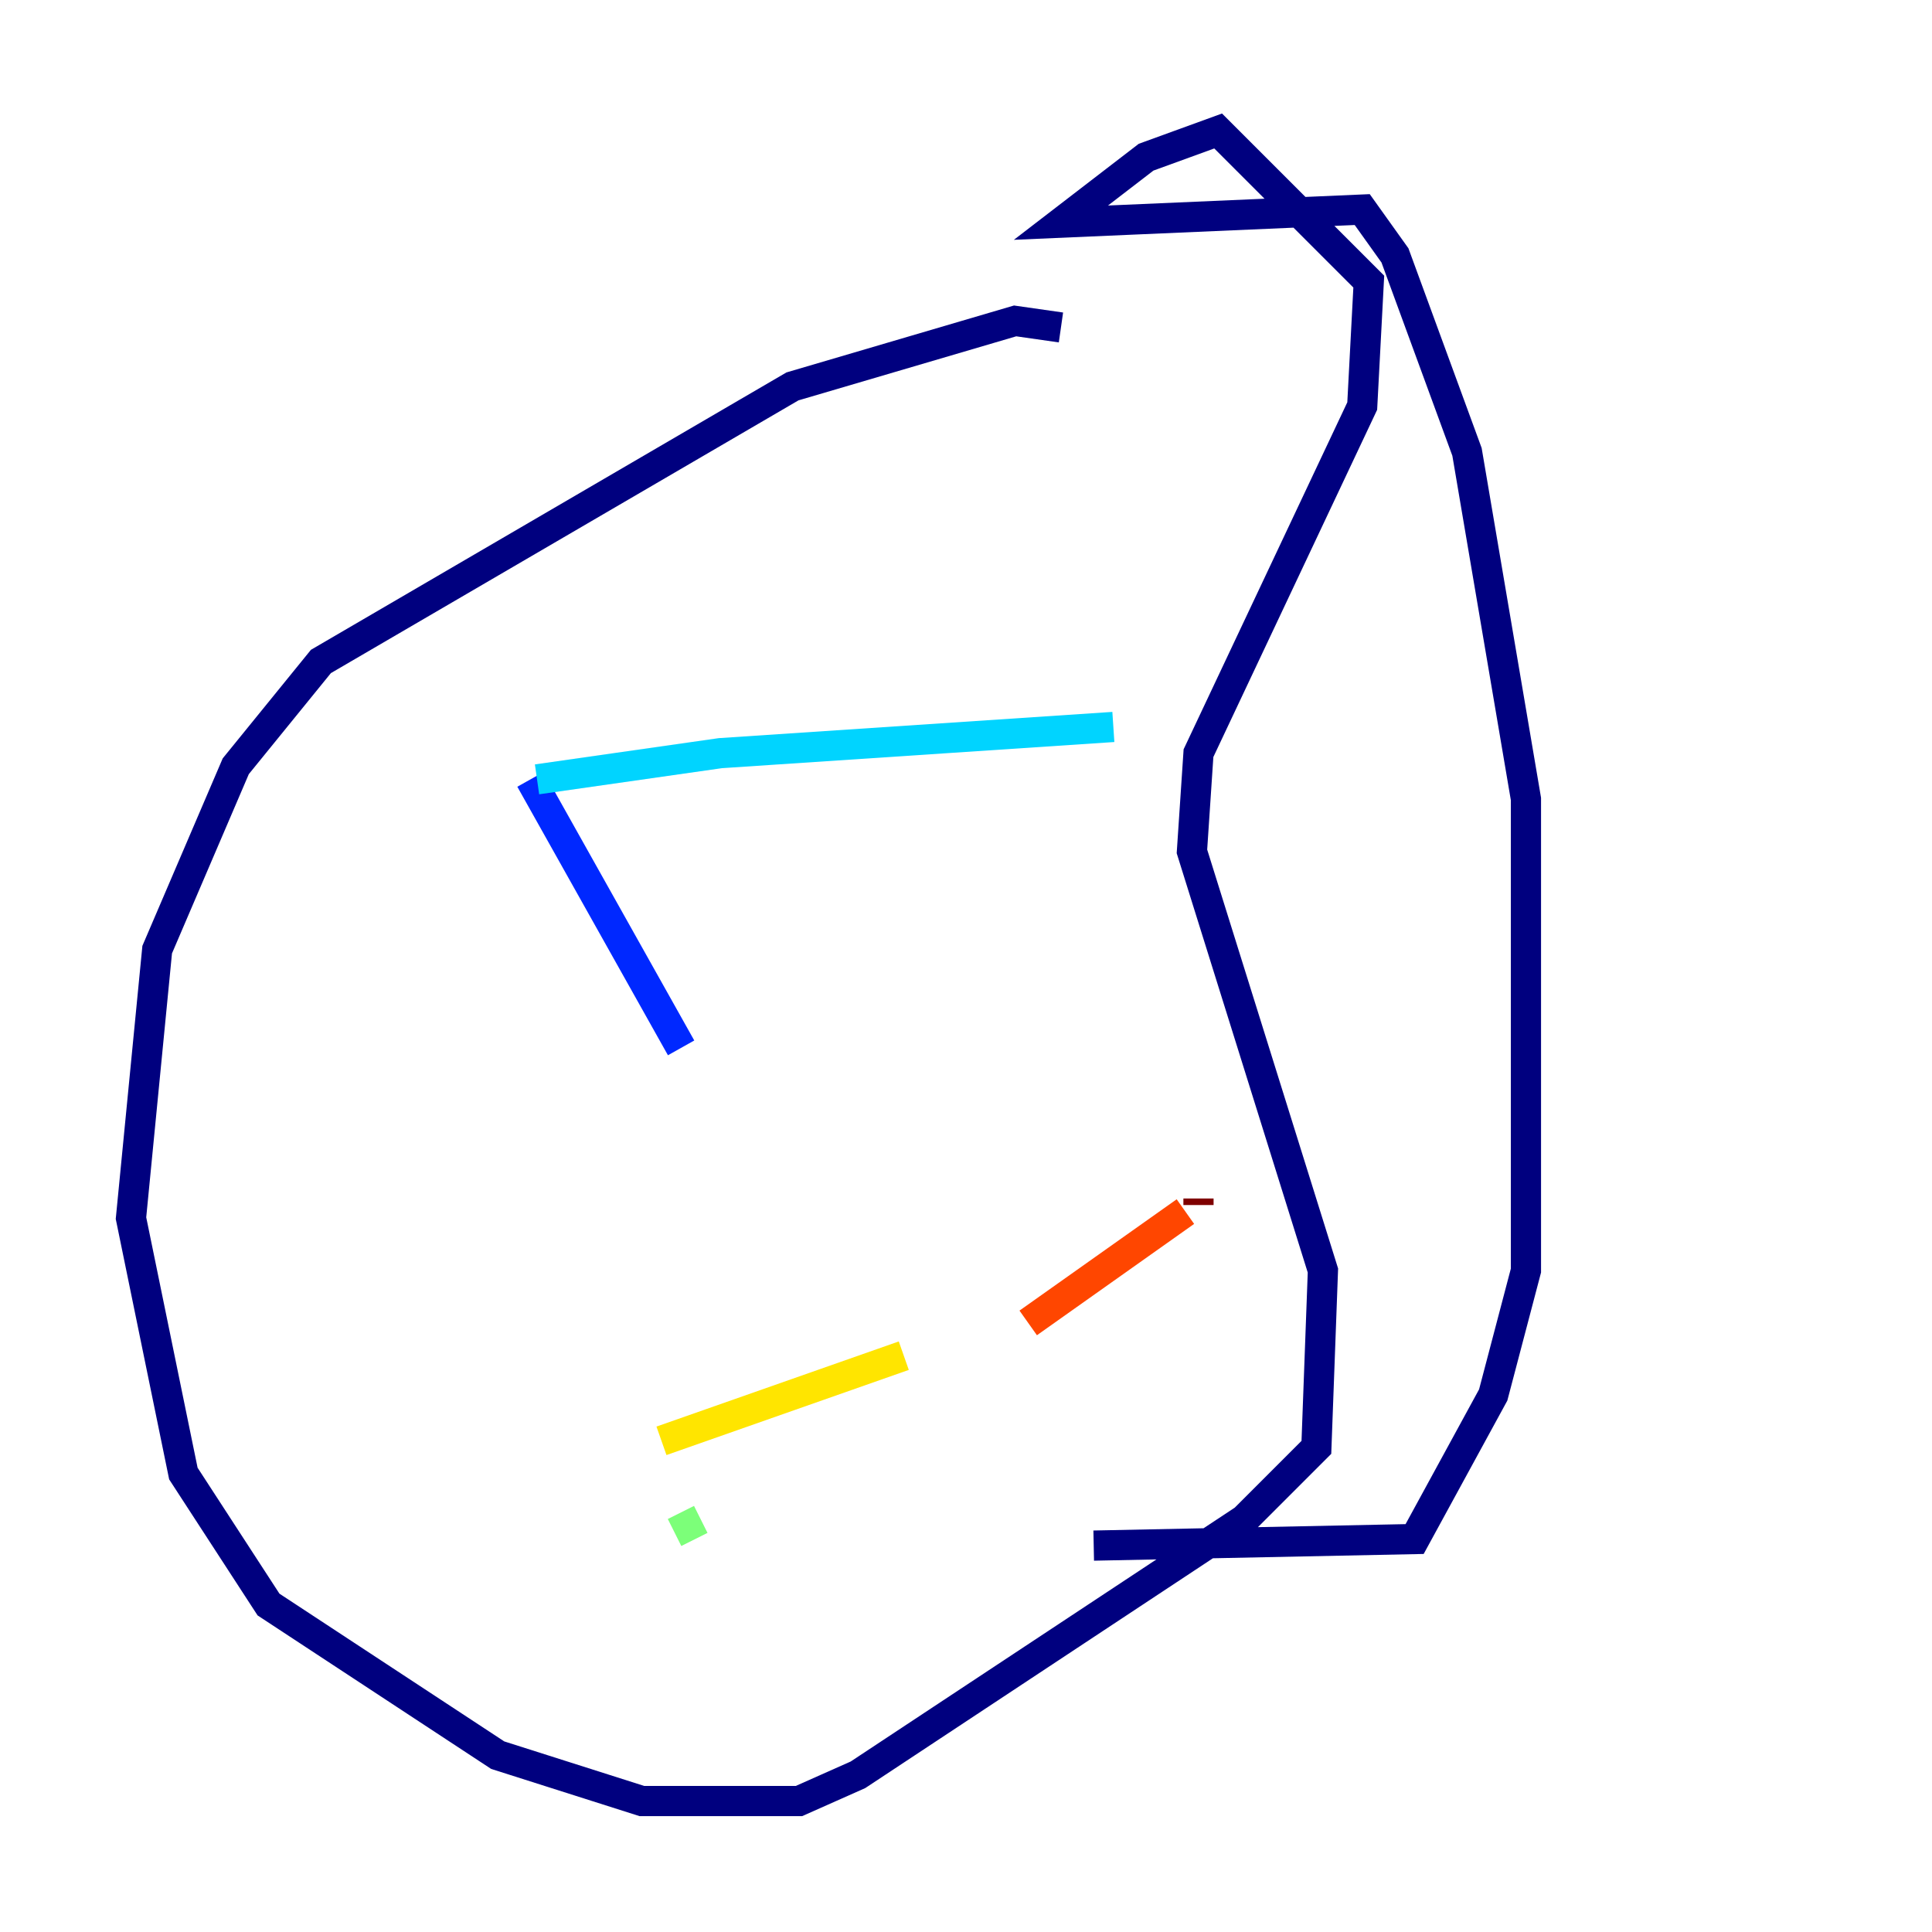 <?xml version="1.0" encoding="utf-8" ?>
<svg baseProfile="tiny" height="128" version="1.2" viewBox="0,0,128,128" width="128" xmlns="http://www.w3.org/2000/svg" xmlns:ev="http://www.w3.org/2001/xml-events" xmlns:xlink="http://www.w3.org/1999/xlink"><defs /><polyline fill="none" points="70.291,21.695 67.254,21.261 52.502,25.6 21.261,43.824 15.62,50.766 10.414,62.915 8.678,80.705 12.149,97.627 17.79,106.305 32.976,116.285 42.522,119.322 52.936,119.322 56.841,117.586 82.441,100.664 87.214,95.891 87.647,84.176 78.969,56.407 79.403,49.898 90.251,26.902 90.685,18.658 80.705,8.678 75.932,10.414 70.291,14.752 90.251,13.885 92.42,16.922 97.193,29.939 101.098,52.936 101.098,84.176 98.929,92.42 93.722,101.966 72.461,102.4" stroke="#00007f" stroke-width="2" /><polyline fill="none" points="45.125,69.424 35.146,51.634" stroke="#0028ff" stroke-width="2" /><polyline fill="none" points="35.58,51.634 47.729,49.898 73.763,48.163" stroke="#00d4ff" stroke-width="2" /><polyline fill="none" points="46.427,100.664 44.691,101.532" stroke="#7cff79" stroke-width="2" /><polyline fill="none" points="43.824,95.458 59.878,89.817" stroke="#ffe500" stroke-width="2" /><polyline fill="none" points="68.122,87.647 78.536,80.271" stroke="#ff4600" stroke-width="2" /><polyline fill="none" points="79.403,79.837 79.403,79.403" stroke="#7f0000" stroke-width="2" /></svg>